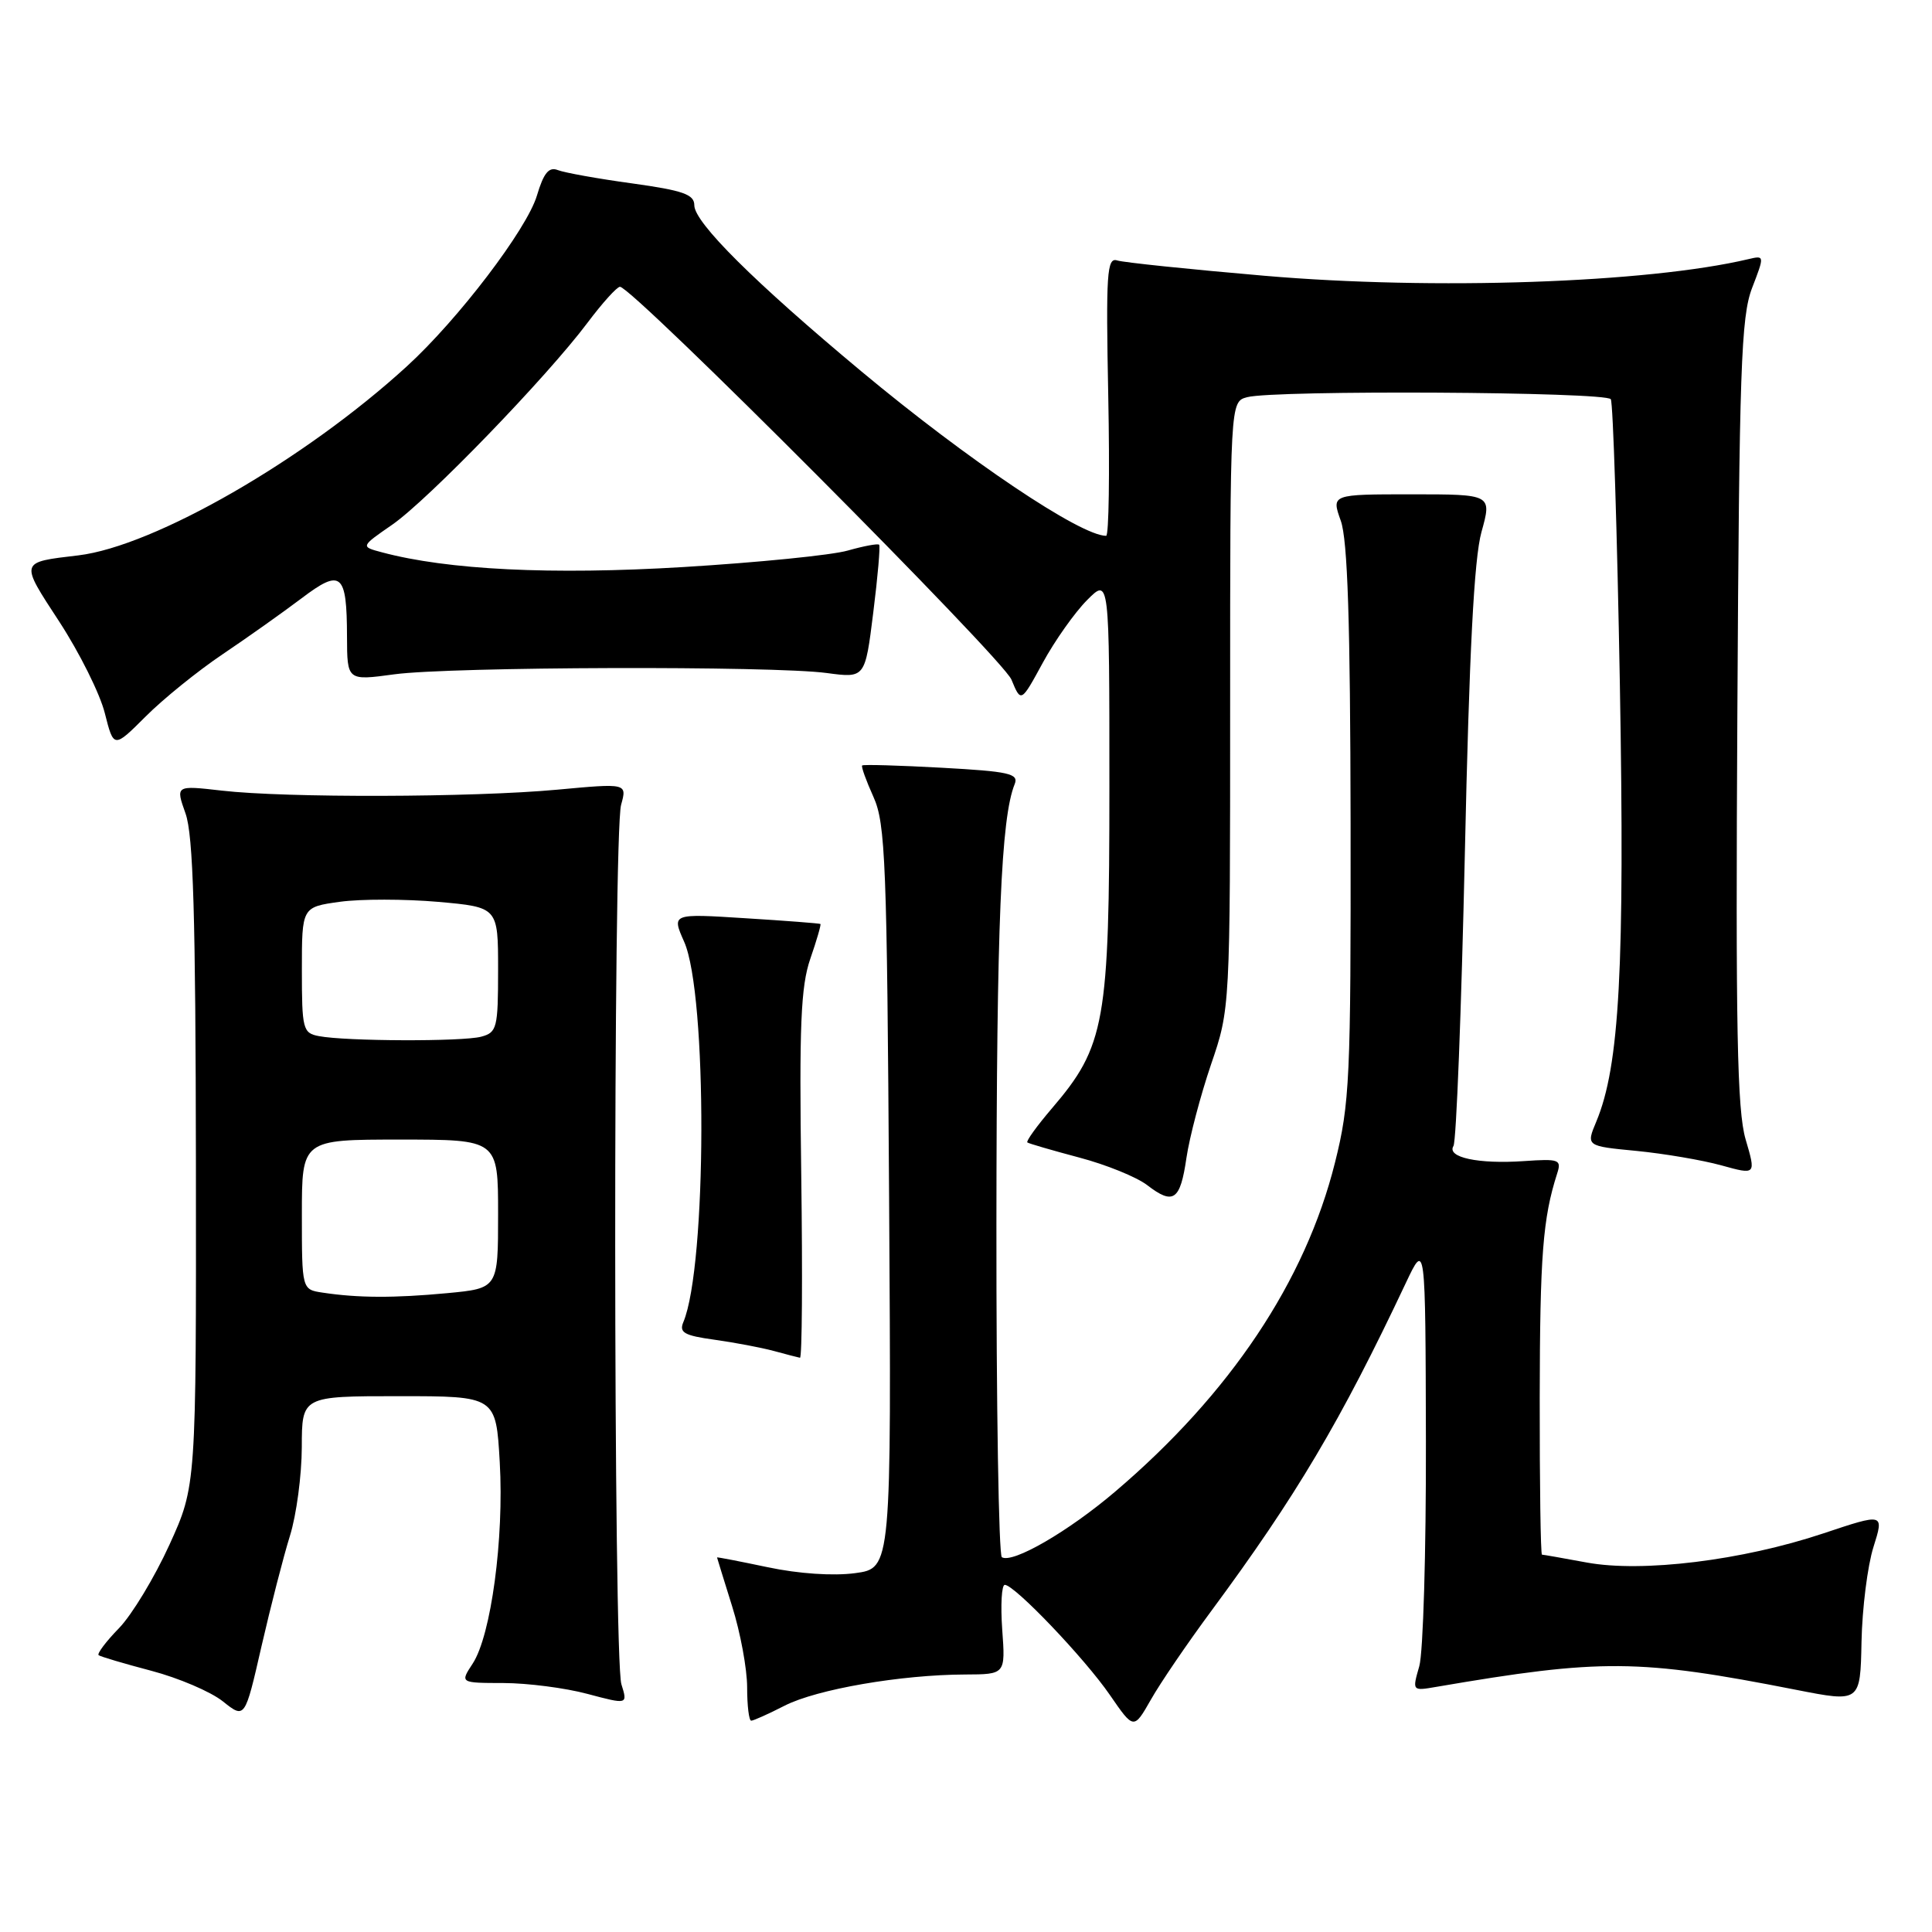 <?xml version="1.0" encoding="UTF-8" standalone="no"?>
<!DOCTYPE svg PUBLIC "-//W3C//DTD SVG 1.1//EN" "http://www.w3.org/Graphics/SVG/1.1/DTD/svg11.dtd" >
<svg xmlns="http://www.w3.org/2000/svg" xmlns:xlink="http://www.w3.org/1999/xlink" version="1.1" viewBox="0 0 256 256">
 <g >
 <path fill="currentColor"
d=" M 160.51 213.45 C 171.75 198.24 177.64 188.32 186.28 170.00 C 188.88 164.50 188.88 164.50 188.94 191.01 C 188.97 205.59 188.58 218.99 188.06 220.79 C 187.12 224.07 187.12 224.07 190.31 223.52 C 212.21 219.77 217.12 219.81 238.00 223.91 C 246.50 225.58 246.50 225.58 246.66 217.54 C 246.75 213.12 247.46 207.47 248.24 205.00 C 249.66 200.49 249.66 200.49 241.58 203.19 C 230.85 206.77 217.61 208.40 210.24 207.04 C 207.16 206.47 204.49 206.00 204.32 206.00 C 204.14 206.00 204.01 196.66 204.02 185.25 C 204.05 166.34 204.43 161.43 206.33 155.50 C 206.93 153.65 206.60 153.53 201.95 153.85 C 195.89 154.27 191.66 153.36 192.59 151.85 C 192.97 151.25 193.64 133.82 194.10 113.13 C 194.68 86.45 195.32 74.05 196.30 70.50 C 197.69 65.50 197.69 65.50 187.05 65.50 C 176.41 65.50 176.41 65.50 177.66 69.00 C 178.57 71.55 178.92 82.40 178.96 109.06 C 179.00 143.00 178.85 146.22 176.89 154.06 C 172.96 169.78 162.99 184.70 147.74 197.67 C 141.53 202.95 134.18 207.20 132.75 206.34 C 132.34 206.09 132.01 186.22 132.03 162.19 C 132.06 122.37 132.64 108.37 134.45 103.90 C 135.01 102.51 133.72 102.22 124.80 101.73 C 119.14 101.42 114.39 101.28 114.24 101.43 C 114.09 101.57 114.77 103.45 115.74 105.60 C 117.33 109.12 117.53 114.26 117.81 158.65 C 118.12 207.80 118.12 207.80 113.31 208.45 C 110.41 208.84 105.82 208.53 101.75 207.67 C 98.04 206.89 95.01 206.30 95.01 206.37 C 95.02 206.44 95.92 209.35 97.01 212.84 C 98.11 216.33 99.00 221.16 99.00 223.59 C 99.00 226.02 99.24 228.00 99.54 228.00 C 99.84 228.00 101.84 227.10 103.99 226.00 C 108.26 223.83 119.37 221.91 127.87 221.88 C 133.23 221.86 133.23 221.86 132.80 215.93 C 132.57 212.67 132.72 210.00 133.14 210.00 C 134.43 210.00 143.72 219.73 147.07 224.60 C 150.23 229.19 150.23 229.19 152.50 225.21 C 153.74 223.01 157.35 217.72 160.51 213.45 Z  M 38.42 203.50 C 39.28 200.75 39.98 195.46 39.99 191.75 C 40.00 185.00 40.00 185.00 52.86 185.00 C 65.72 185.00 65.72 185.00 66.22 193.76 C 66.80 203.87 65.07 216.72 62.63 220.44 C 60.95 223.00 60.95 223.00 66.73 223.01 C 69.90 223.02 74.90 223.66 77.84 224.45 C 83.18 225.87 83.18 225.87 82.34 223.18 C 81.27 219.77 81.23 110.47 82.30 106.64 C 83.09 103.78 83.09 103.78 73.80 104.64 C 62.63 105.67 37.88 105.74 29.38 104.76 C 23.26 104.06 23.26 104.06 24.58 107.78 C 25.61 110.64 25.92 121.32 25.96 154.19 C 26.00 196.89 26.00 196.89 22.45 204.69 C 20.49 208.99 17.49 213.96 15.77 215.74 C 14.04 217.51 12.83 219.13 13.07 219.32 C 13.31 219.51 16.45 220.44 20.06 221.39 C 23.66 222.34 27.93 224.16 29.53 225.44 C 32.45 227.77 32.45 227.77 34.65 218.14 C 35.87 212.84 37.56 206.25 38.42 203.50 Z  M 106.17 155.75 C 105.89 135.87 106.11 130.70 107.37 127.04 C 108.22 124.59 108.82 122.51 108.71 122.43 C 108.59 122.35 104.11 122.00 98.75 121.67 C 89.00 121.05 89.00 121.05 90.65 124.78 C 93.75 131.73 93.67 167.74 90.55 175.18 C 89.96 176.57 90.66 176.97 94.67 177.52 C 97.33 177.89 100.85 178.56 102.50 179.00 C 104.15 179.45 105.72 179.86 106.00 179.91 C 106.28 179.96 106.35 169.09 106.17 155.75 Z  M 157.21 153.42 C 157.61 150.71 159.07 145.16 160.46 141.07 C 163.00 133.65 163.00 133.65 163.00 93.44 C 163.00 53.23 163.00 53.23 165.25 52.63 C 168.86 51.66 212.83 51.91 213.44 52.90 C 213.74 53.39 214.28 70.38 214.64 90.65 C 215.30 128.30 214.60 141.23 211.52 148.61 C 210.16 151.86 210.16 151.86 216.83 152.50 C 220.50 152.86 225.57 153.72 228.10 154.42 C 232.69 155.69 232.69 155.69 231.30 150.96 C 230.18 147.13 229.97 136.32 230.21 94.36 C 230.46 48.88 230.70 41.97 232.16 38.16 C 233.82 33.85 233.82 33.83 231.66 34.34 C 218.29 37.50 189.96 38.47 167.54 36.54 C 157.66 35.69 148.88 34.78 148.03 34.51 C 146.67 34.08 146.53 36.19 146.85 52.51 C 147.05 62.68 146.93 71.00 146.57 71.00 C 143.18 71.00 128.24 60.96 114.15 49.22 C 99.97 37.40 92.00 29.48 92.00 27.20 C 92.00 25.76 90.52 25.24 83.75 24.30 C 79.21 23.68 74.79 22.88 73.92 22.54 C 72.73 22.07 72.04 22.91 71.14 25.93 C 69.80 30.39 60.73 42.31 53.91 48.54 C 40.39 60.91 20.46 72.38 10.38 73.59 C 2.55 74.52 2.60 74.33 7.86 82.38 C 10.53 86.48 13.25 91.93 13.89 94.50 C 15.07 99.16 15.07 99.16 19.29 94.95 C 21.60 92.63 26.20 88.91 29.50 86.69 C 32.80 84.47 37.49 81.14 39.93 79.30 C 45.22 75.29 45.96 75.91 45.98 84.35 C 46.00 90.20 46.00 90.20 52.25 89.35 C 59.71 88.34 102.36 88.21 109.56 89.18 C 114.63 89.86 114.63 89.86 115.71 81.18 C 116.31 76.41 116.66 72.35 116.49 72.18 C 116.32 72.00 114.46 72.35 112.34 72.95 C 110.23 73.56 100.40 74.54 90.50 75.14 C 73.10 76.19 59.31 75.52 50.59 73.18 C 47.77 72.43 47.77 72.43 51.98 69.52 C 56.72 66.23 72.46 49.96 77.86 42.75 C 79.82 40.14 81.75 38.00 82.15 38.00 C 83.79 38.00 132.85 87.23 134.02 90.05 C 135.29 93.12 135.29 93.12 138.18 87.81 C 139.77 84.89 142.41 81.16 144.04 79.52 C 147.00 76.54 147.00 76.54 147.00 104.23 C 147.00 135.47 146.44 138.63 139.37 146.88 C 137.39 149.20 135.93 151.22 136.13 151.38 C 136.33 151.53 139.43 152.43 143.00 153.38 C 146.57 154.32 150.62 155.97 152.00 157.03 C 155.48 159.71 156.39 159.08 157.21 153.42 Z  M 42.75 171.28 C 40.00 170.87 40.00 170.87 40.00 160.93 C 40.00 151.00 40.00 151.00 53.00 151.00 C 66.00 151.00 66.00 151.00 66.00 160.86 C 66.00 170.71 66.00 170.71 59.25 171.35 C 52.23 172.01 47.43 171.99 42.75 171.28 Z  M 42.25 137.29 C 40.13 136.89 40.00 136.37 40.00 128.52 C 40.00 120.19 40.00 120.19 45.05 119.49 C 47.82 119.11 53.67 119.12 58.05 119.50 C 66.00 120.21 66.00 120.21 66.00 128.49 C 66.00 136.23 65.85 136.81 63.75 137.37 C 61.27 138.03 45.81 137.98 42.25 137.29 Z "/>
</g>
</svg>